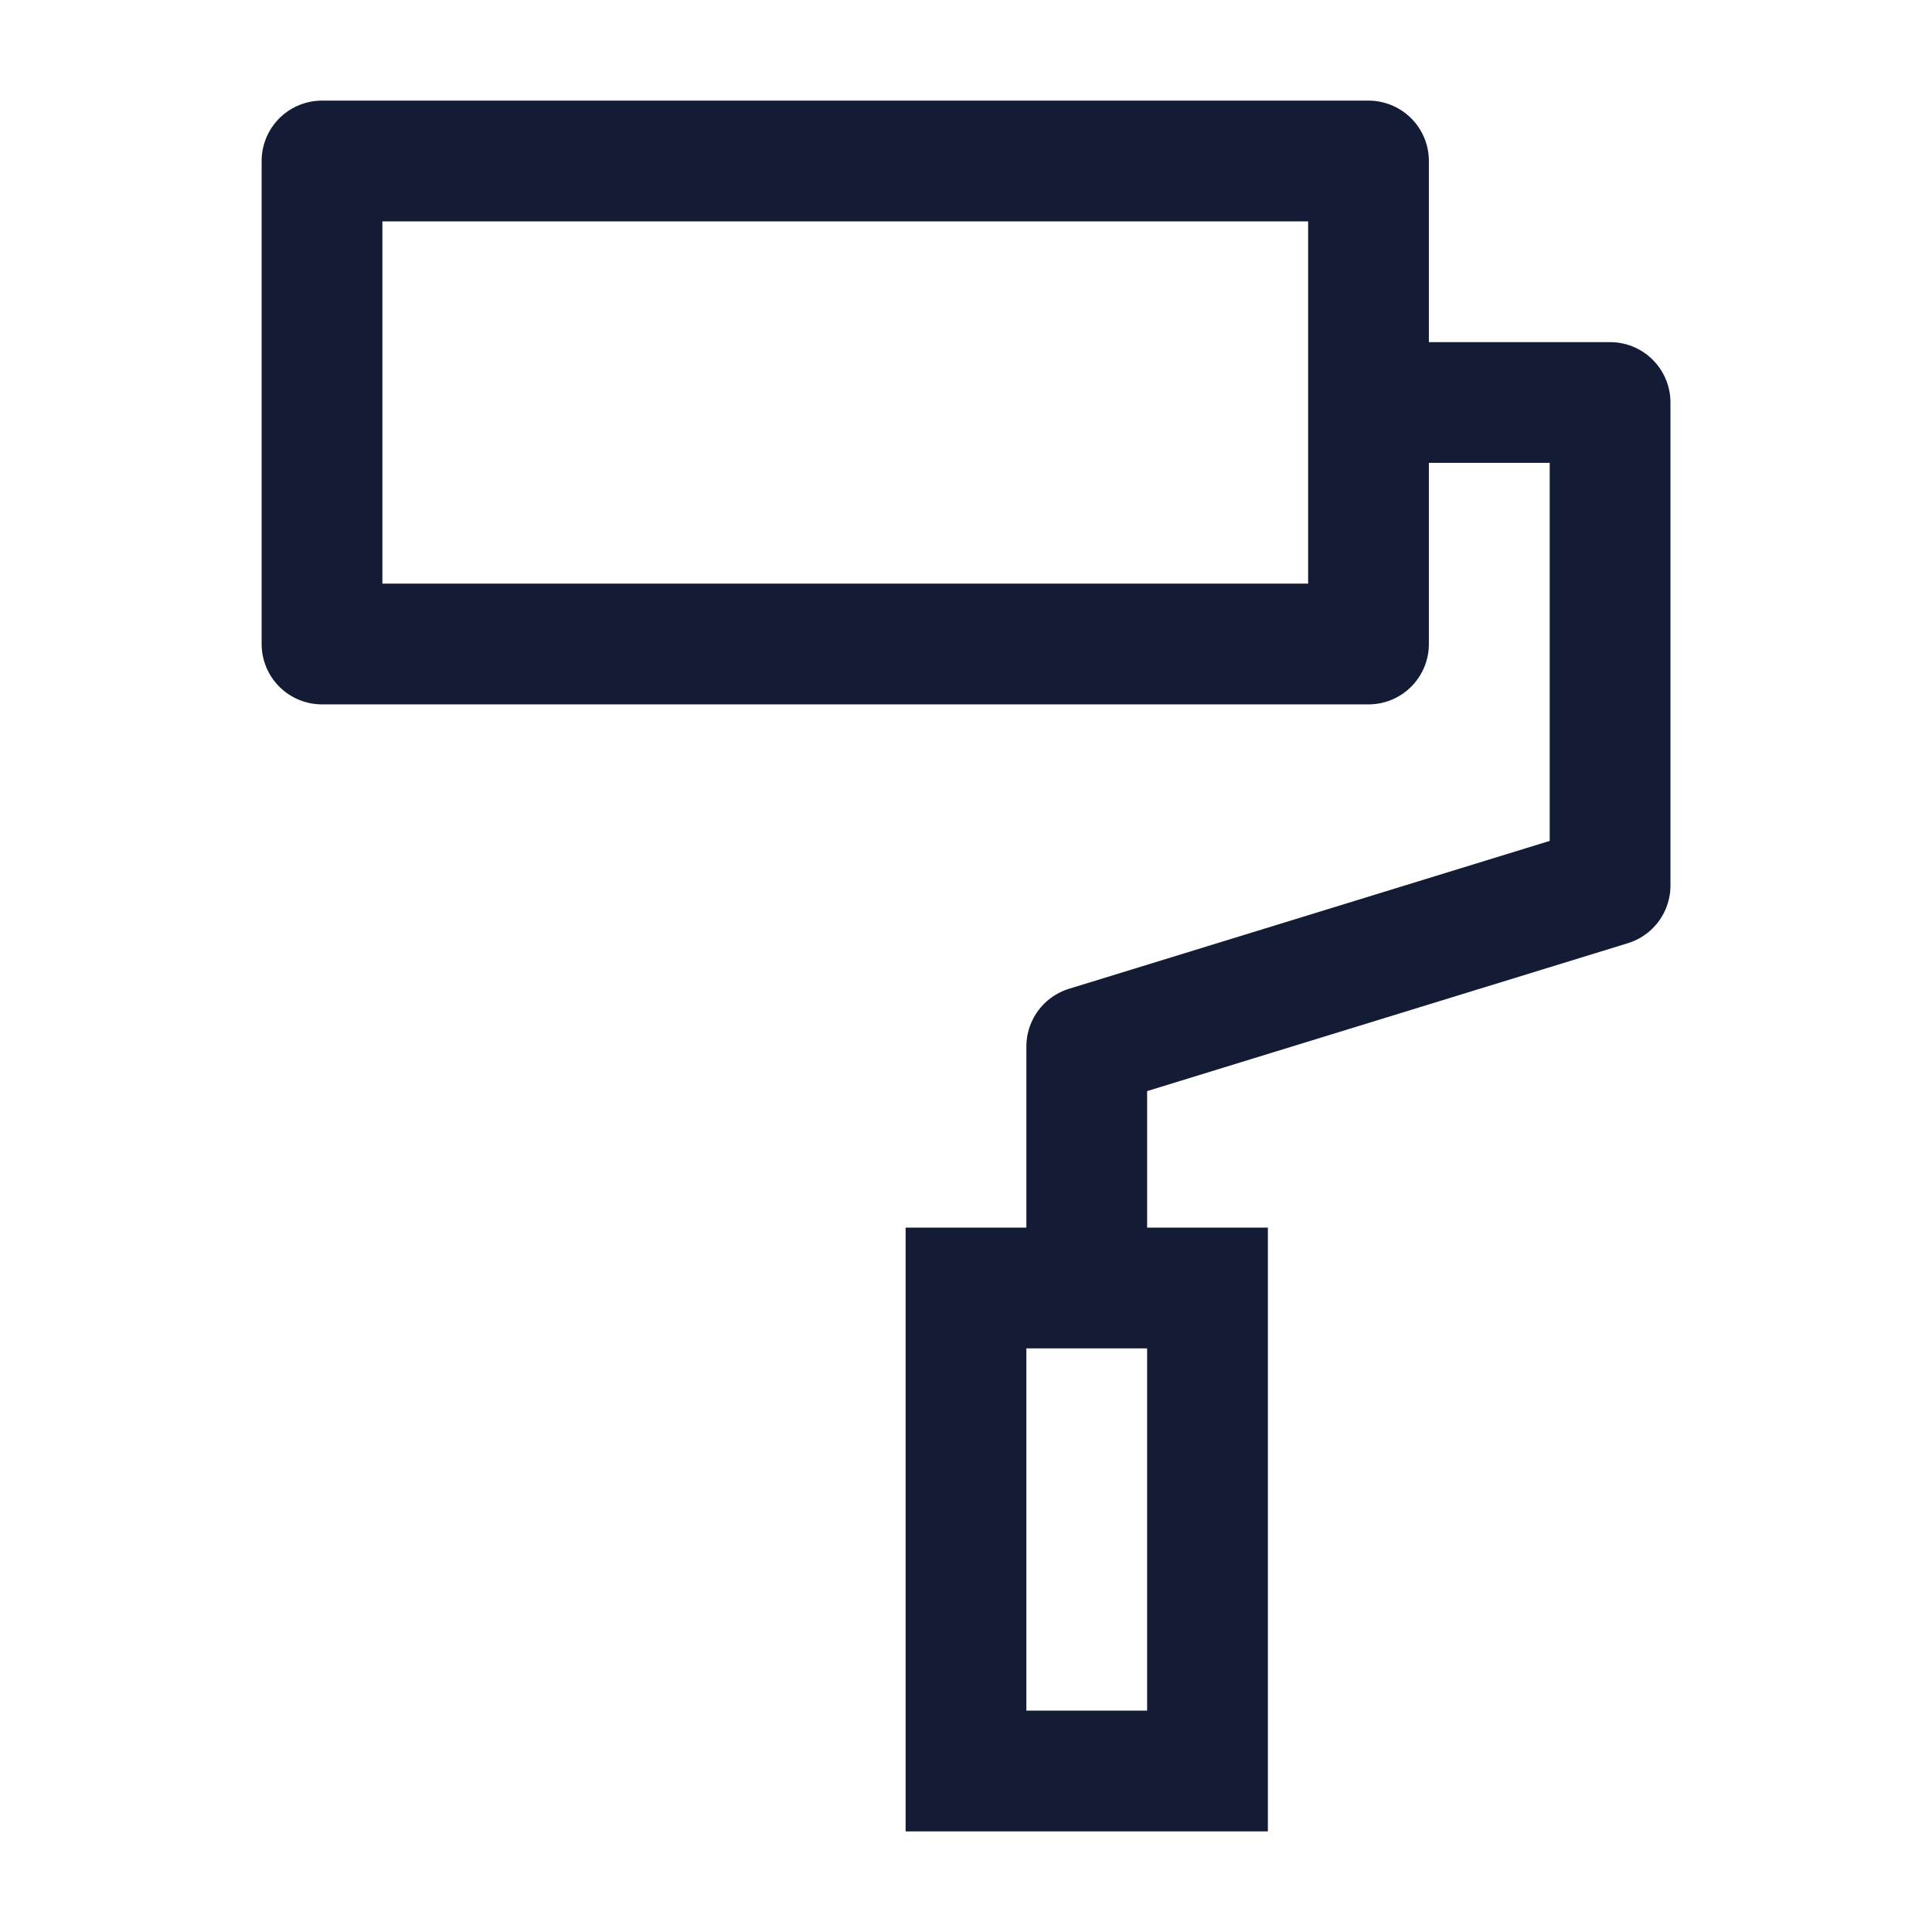 <svg width="24" height="24" viewBox="0 0 24 24" fill="none" xmlns="http://www.w3.org/2000/svg">
<path d="M17 2H4V8H17V2Z" stroke="#141B34" stroke-width="1.5" stroke-linecap="round" stroke-linejoin="round"/>
<path d="M15 22V16H12V22H15Z" stroke="#141B34" stroke-width="1.5" stroke-linecap="round"/>
<path d="M17.249 5L20.001 5V11L13.5 13L13.5 16" stroke="#141B34" stroke-width="1.5" stroke-linejoin="round"/>
</svg>
